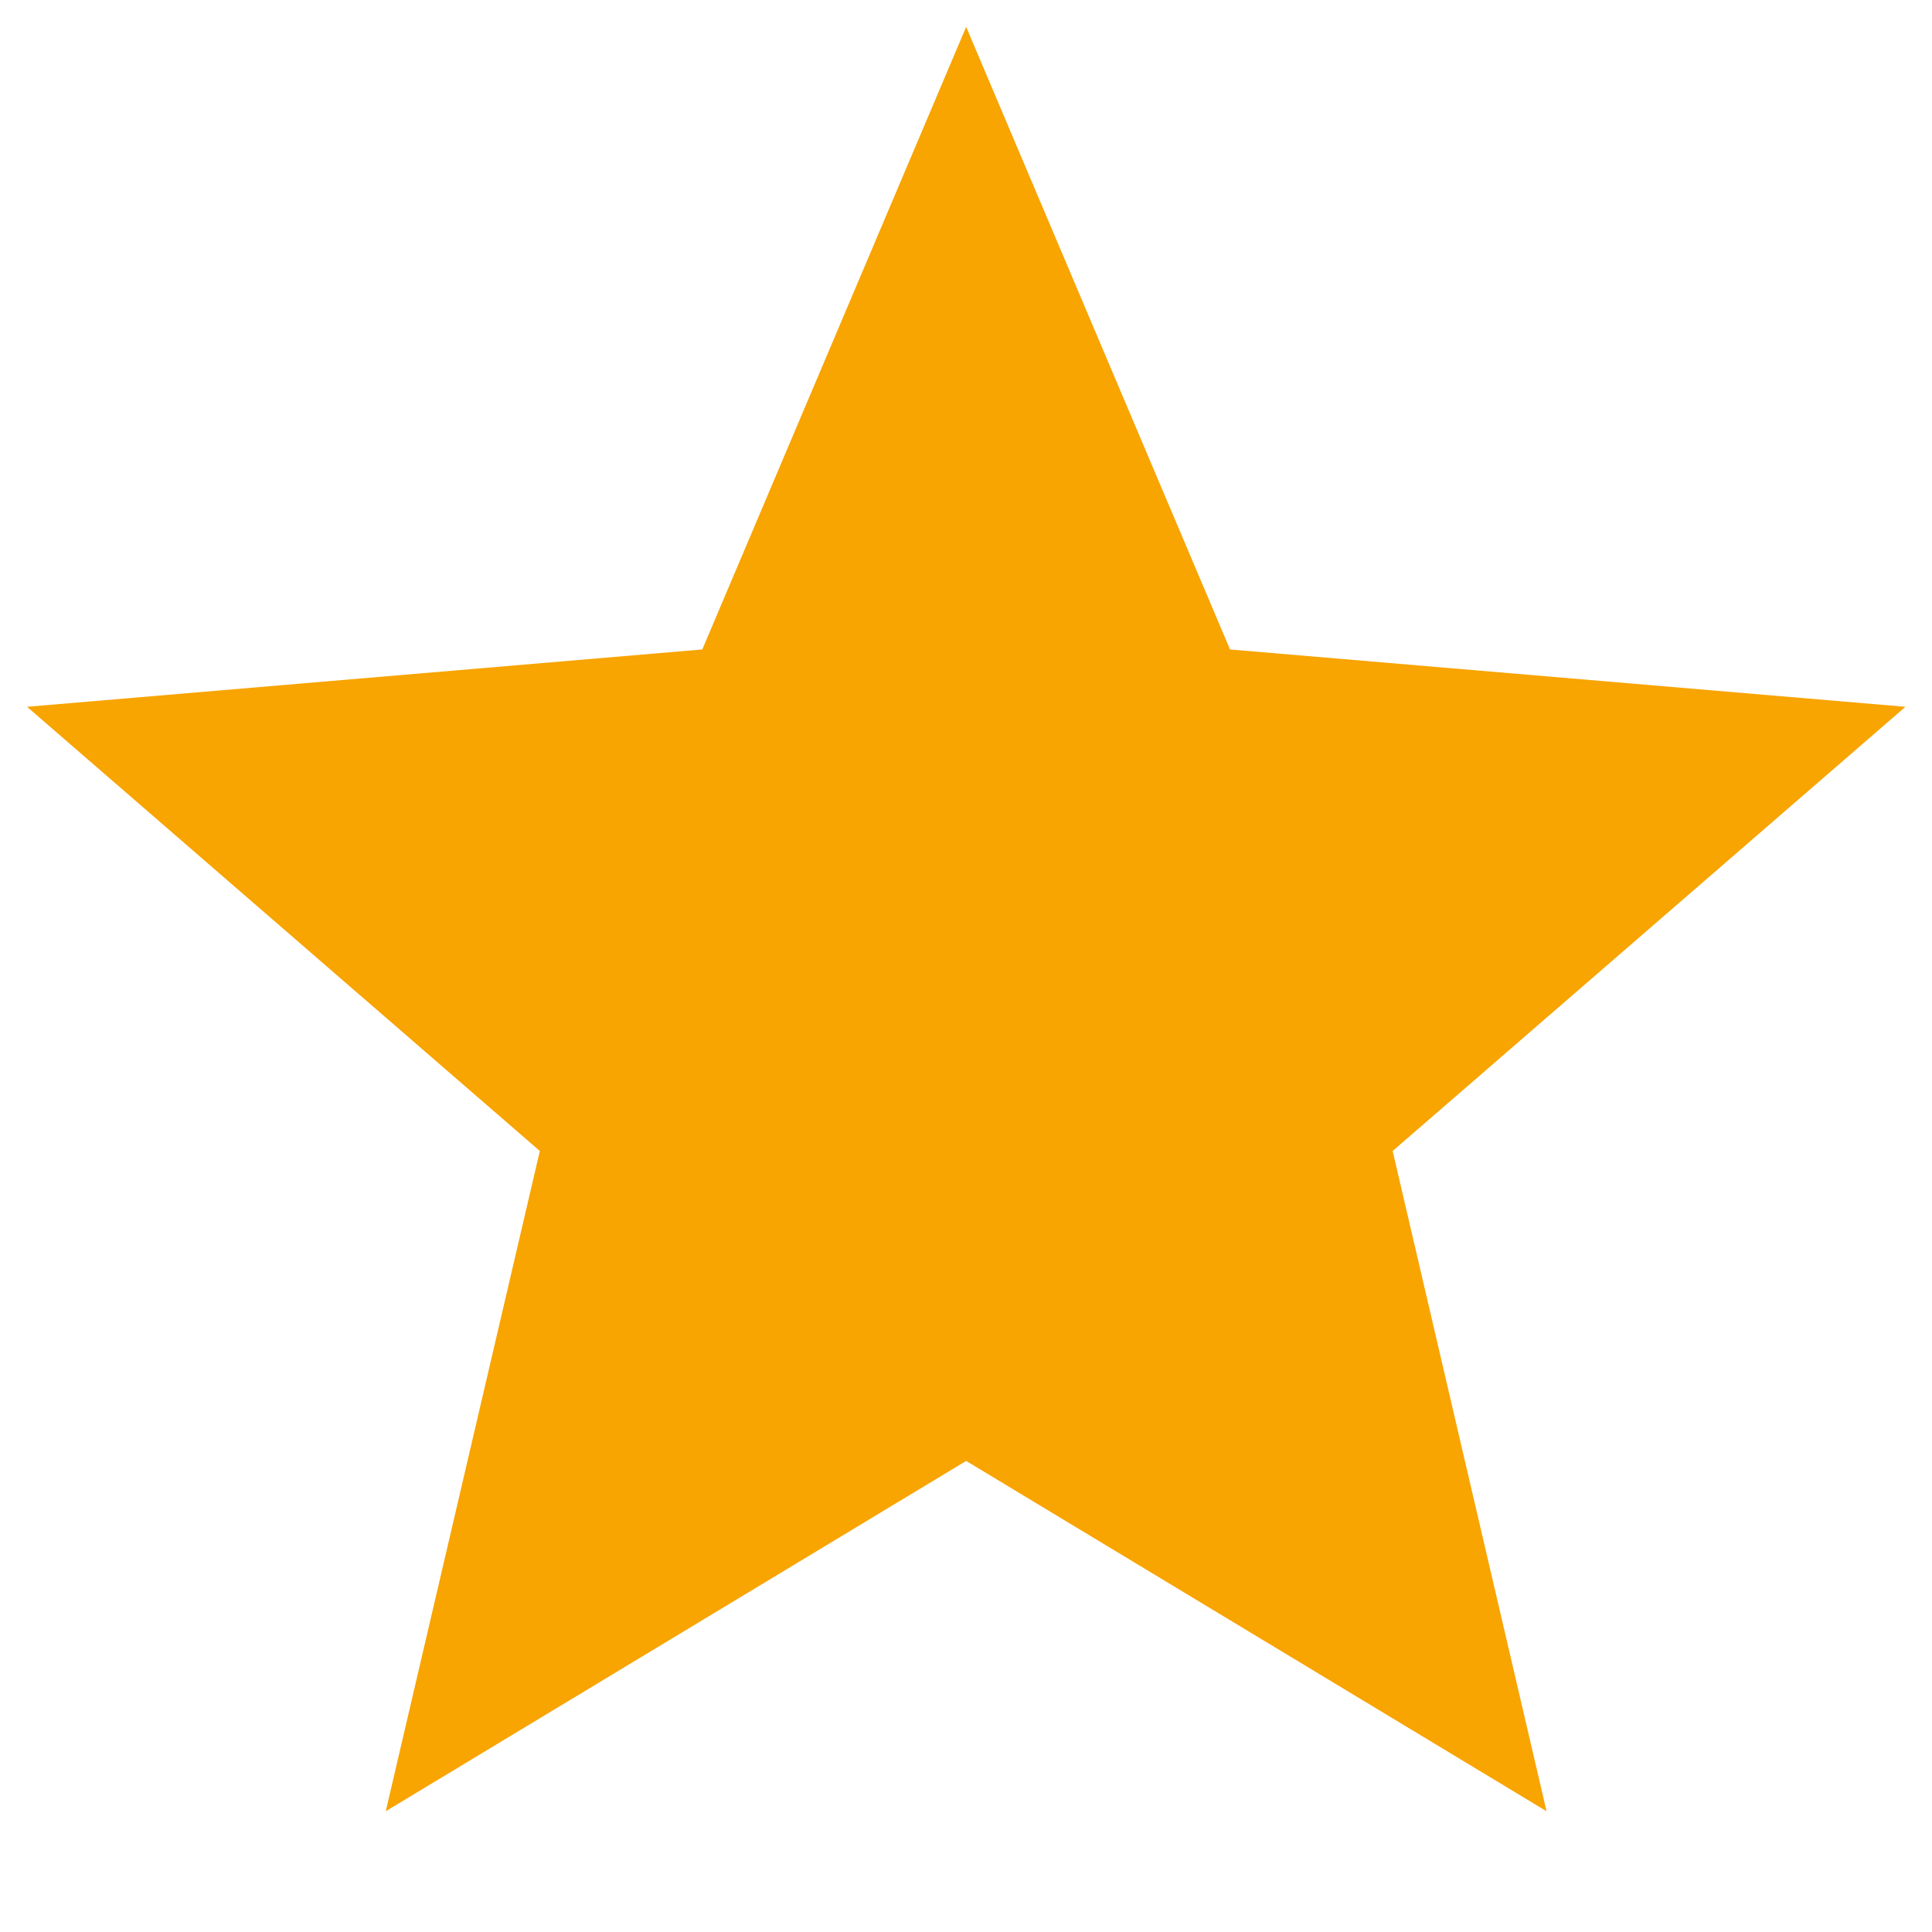 <svg width="12" height="12" viewBox="0 0 12 12" fill="none" xmlns="http://www.w3.org/2000/svg">
<path d="M6.001 9.074L9.606 11.25L8.65 7.149L11.835 4.39L7.64 4.034L6.001 0.167L4.362 4.034L0.168 4.39L3.353 7.149L2.396 11.25L6.001 9.074Z" fill="#F8A401"/>
</svg>
